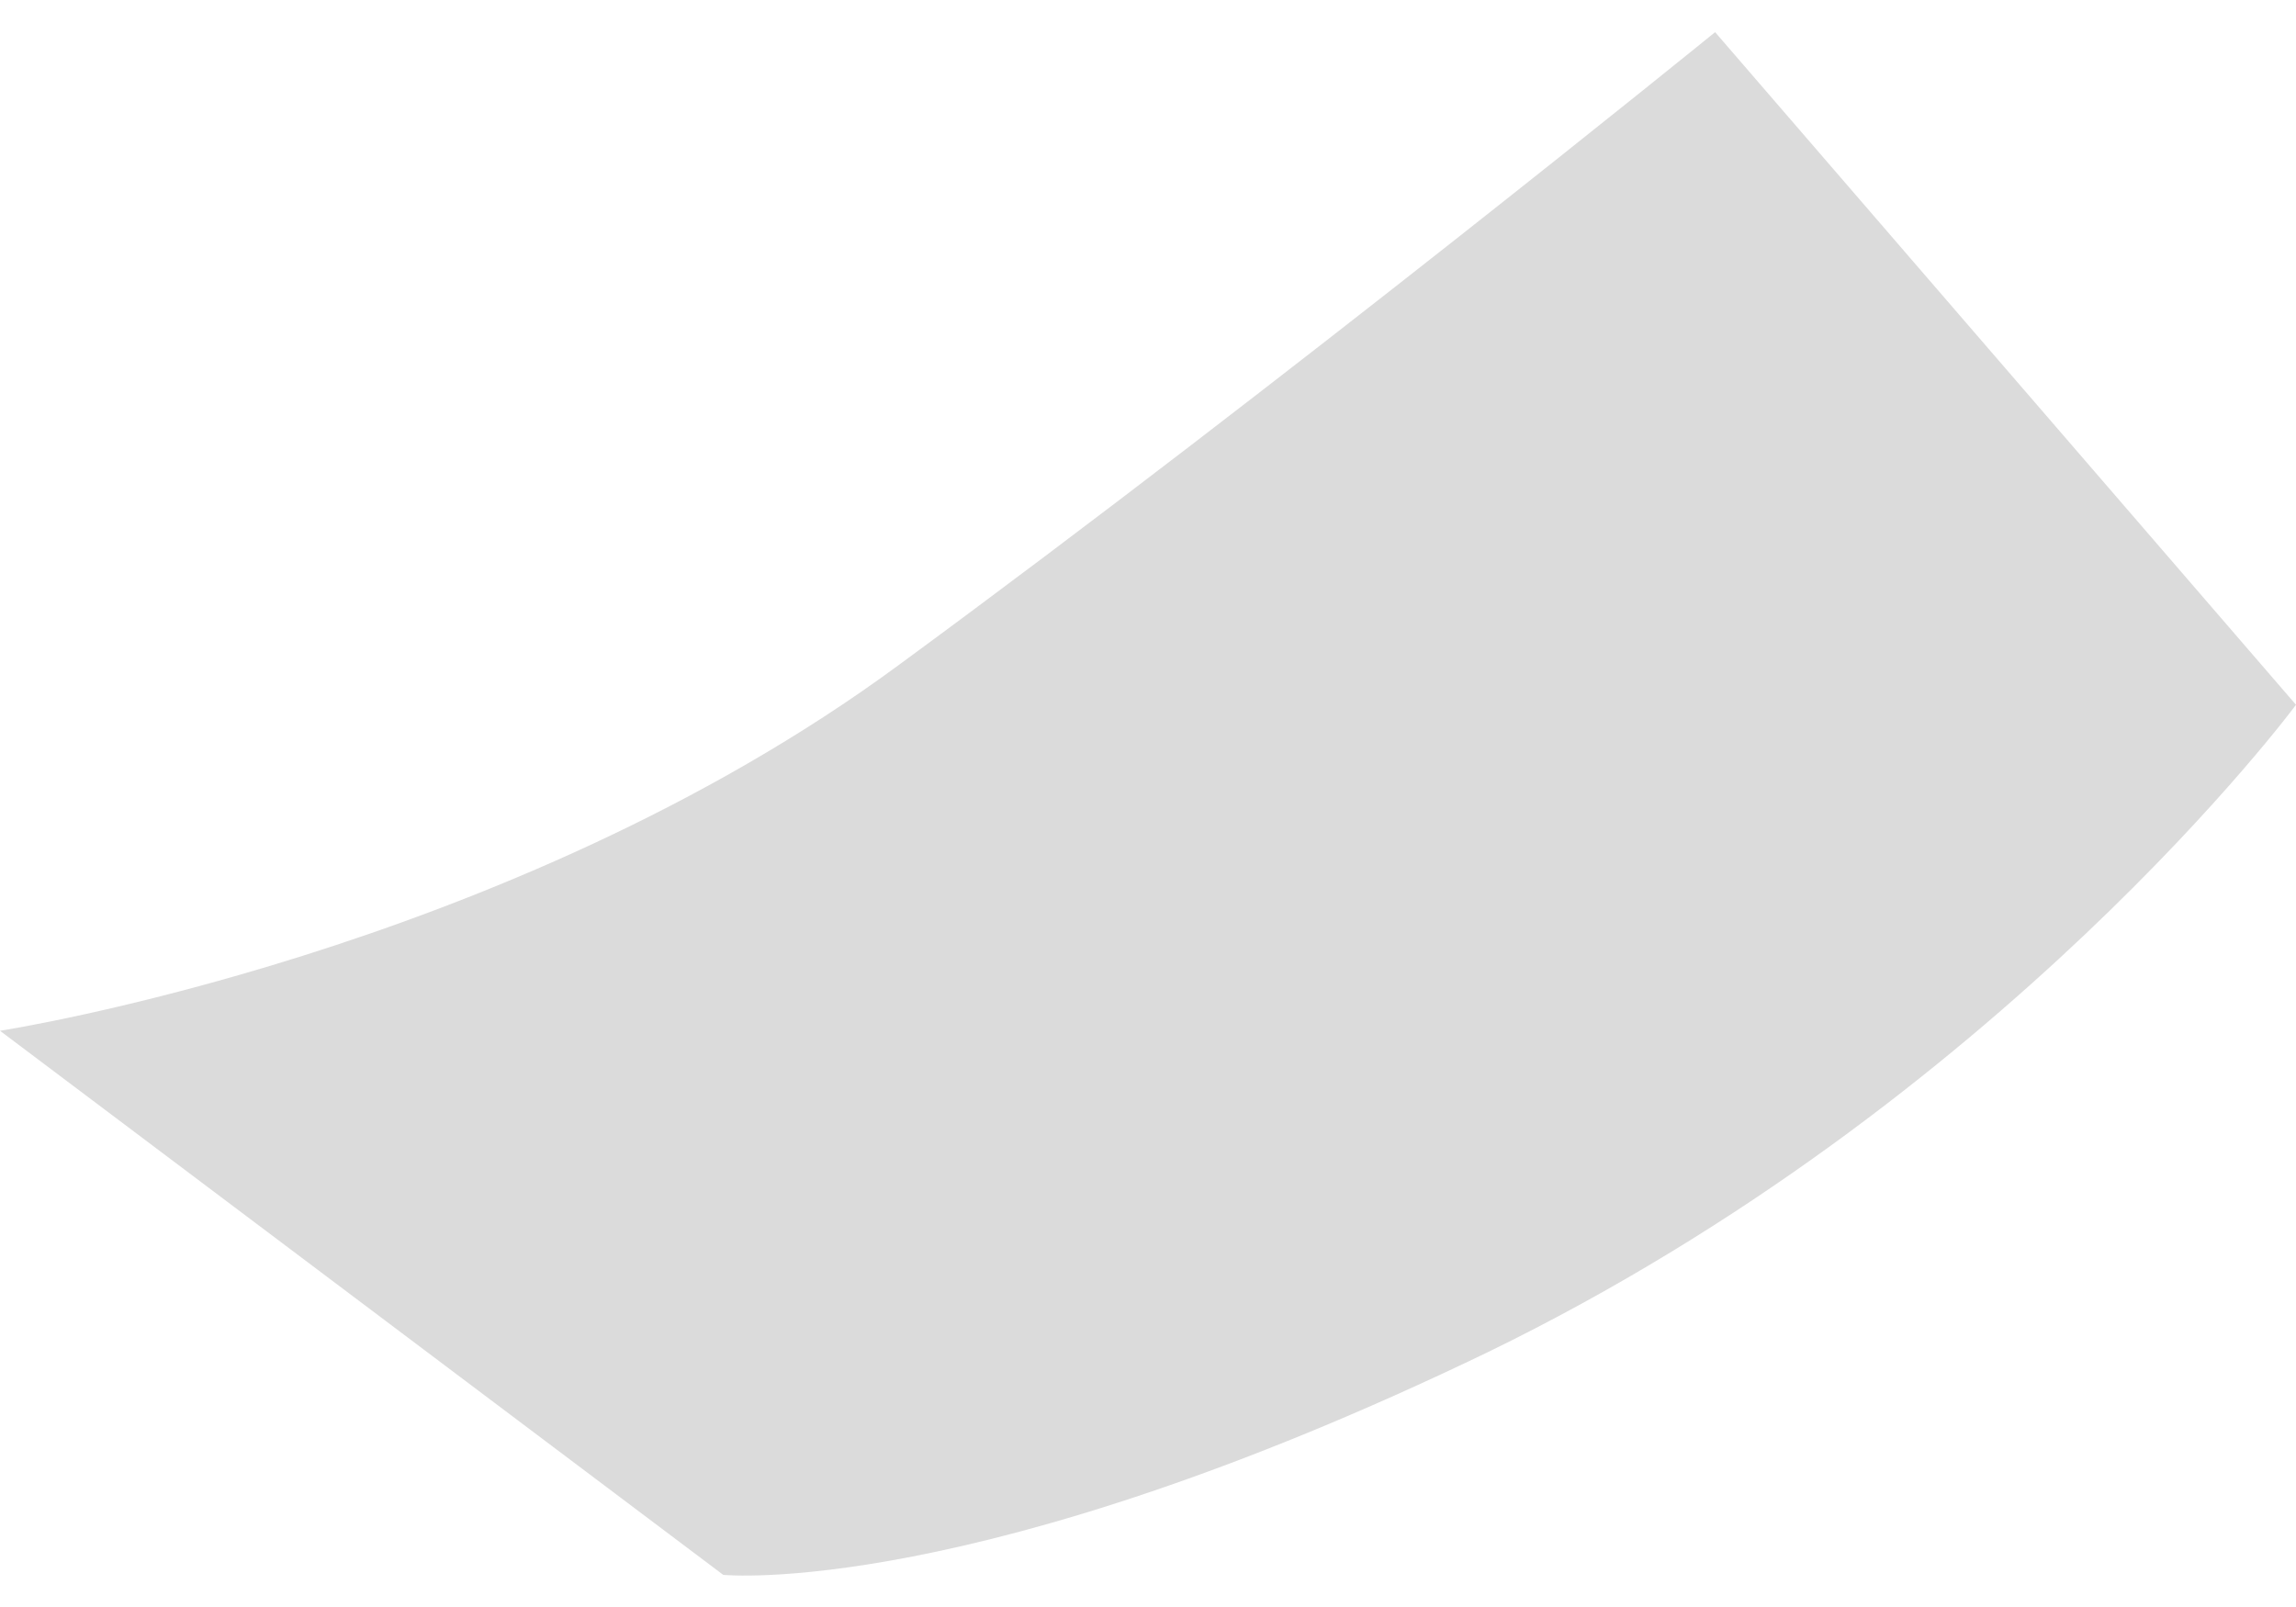 <?xml version="1.0" encoding="utf-8"?>
<!-- Generator: Adobe Illustrator 25.3.1, SVG Export Plug-In . SVG Version: 6.00 Build 0)  -->
<svg version="1.1" id="圖層_1" xmlns="http://www.w3.org/2000/svg" xmlns:xlink="http://www.w3.org/1999/xlink" x="0px" y="0px"
	 viewBox="0 0 100 70" style="enable-background:new 0 0 100 70;" xml:space="preserve">
<style type="text/css">
	.st0{clip-path:url(#SVGID_2_);}
	.st1{fill:#DBDBDB;}
</style>
<g>
	<defs>
		<rect id="SVGID_1_" y="1.4" width="100" height="67.3"/>
	</defs>
	<clipPath id="SVGID_2_">
		<use xlink:href="#SVGID_1_"  style="overflow:visible;"/>
	</clipPath>
	<g class="st0">
		<path class="st1" d="M100,30.7c0,0-12.8,17.3-35.2,28.2c-22.4,10.8-33.3,9.7-33.3,9.7L0,44.9c0,0,22.1-3.4,39.1-15.9
			C56,16.6,74.7,1.4,74.7,1.4L100,30.7z"/>
	</g>
</g>
</svg>
